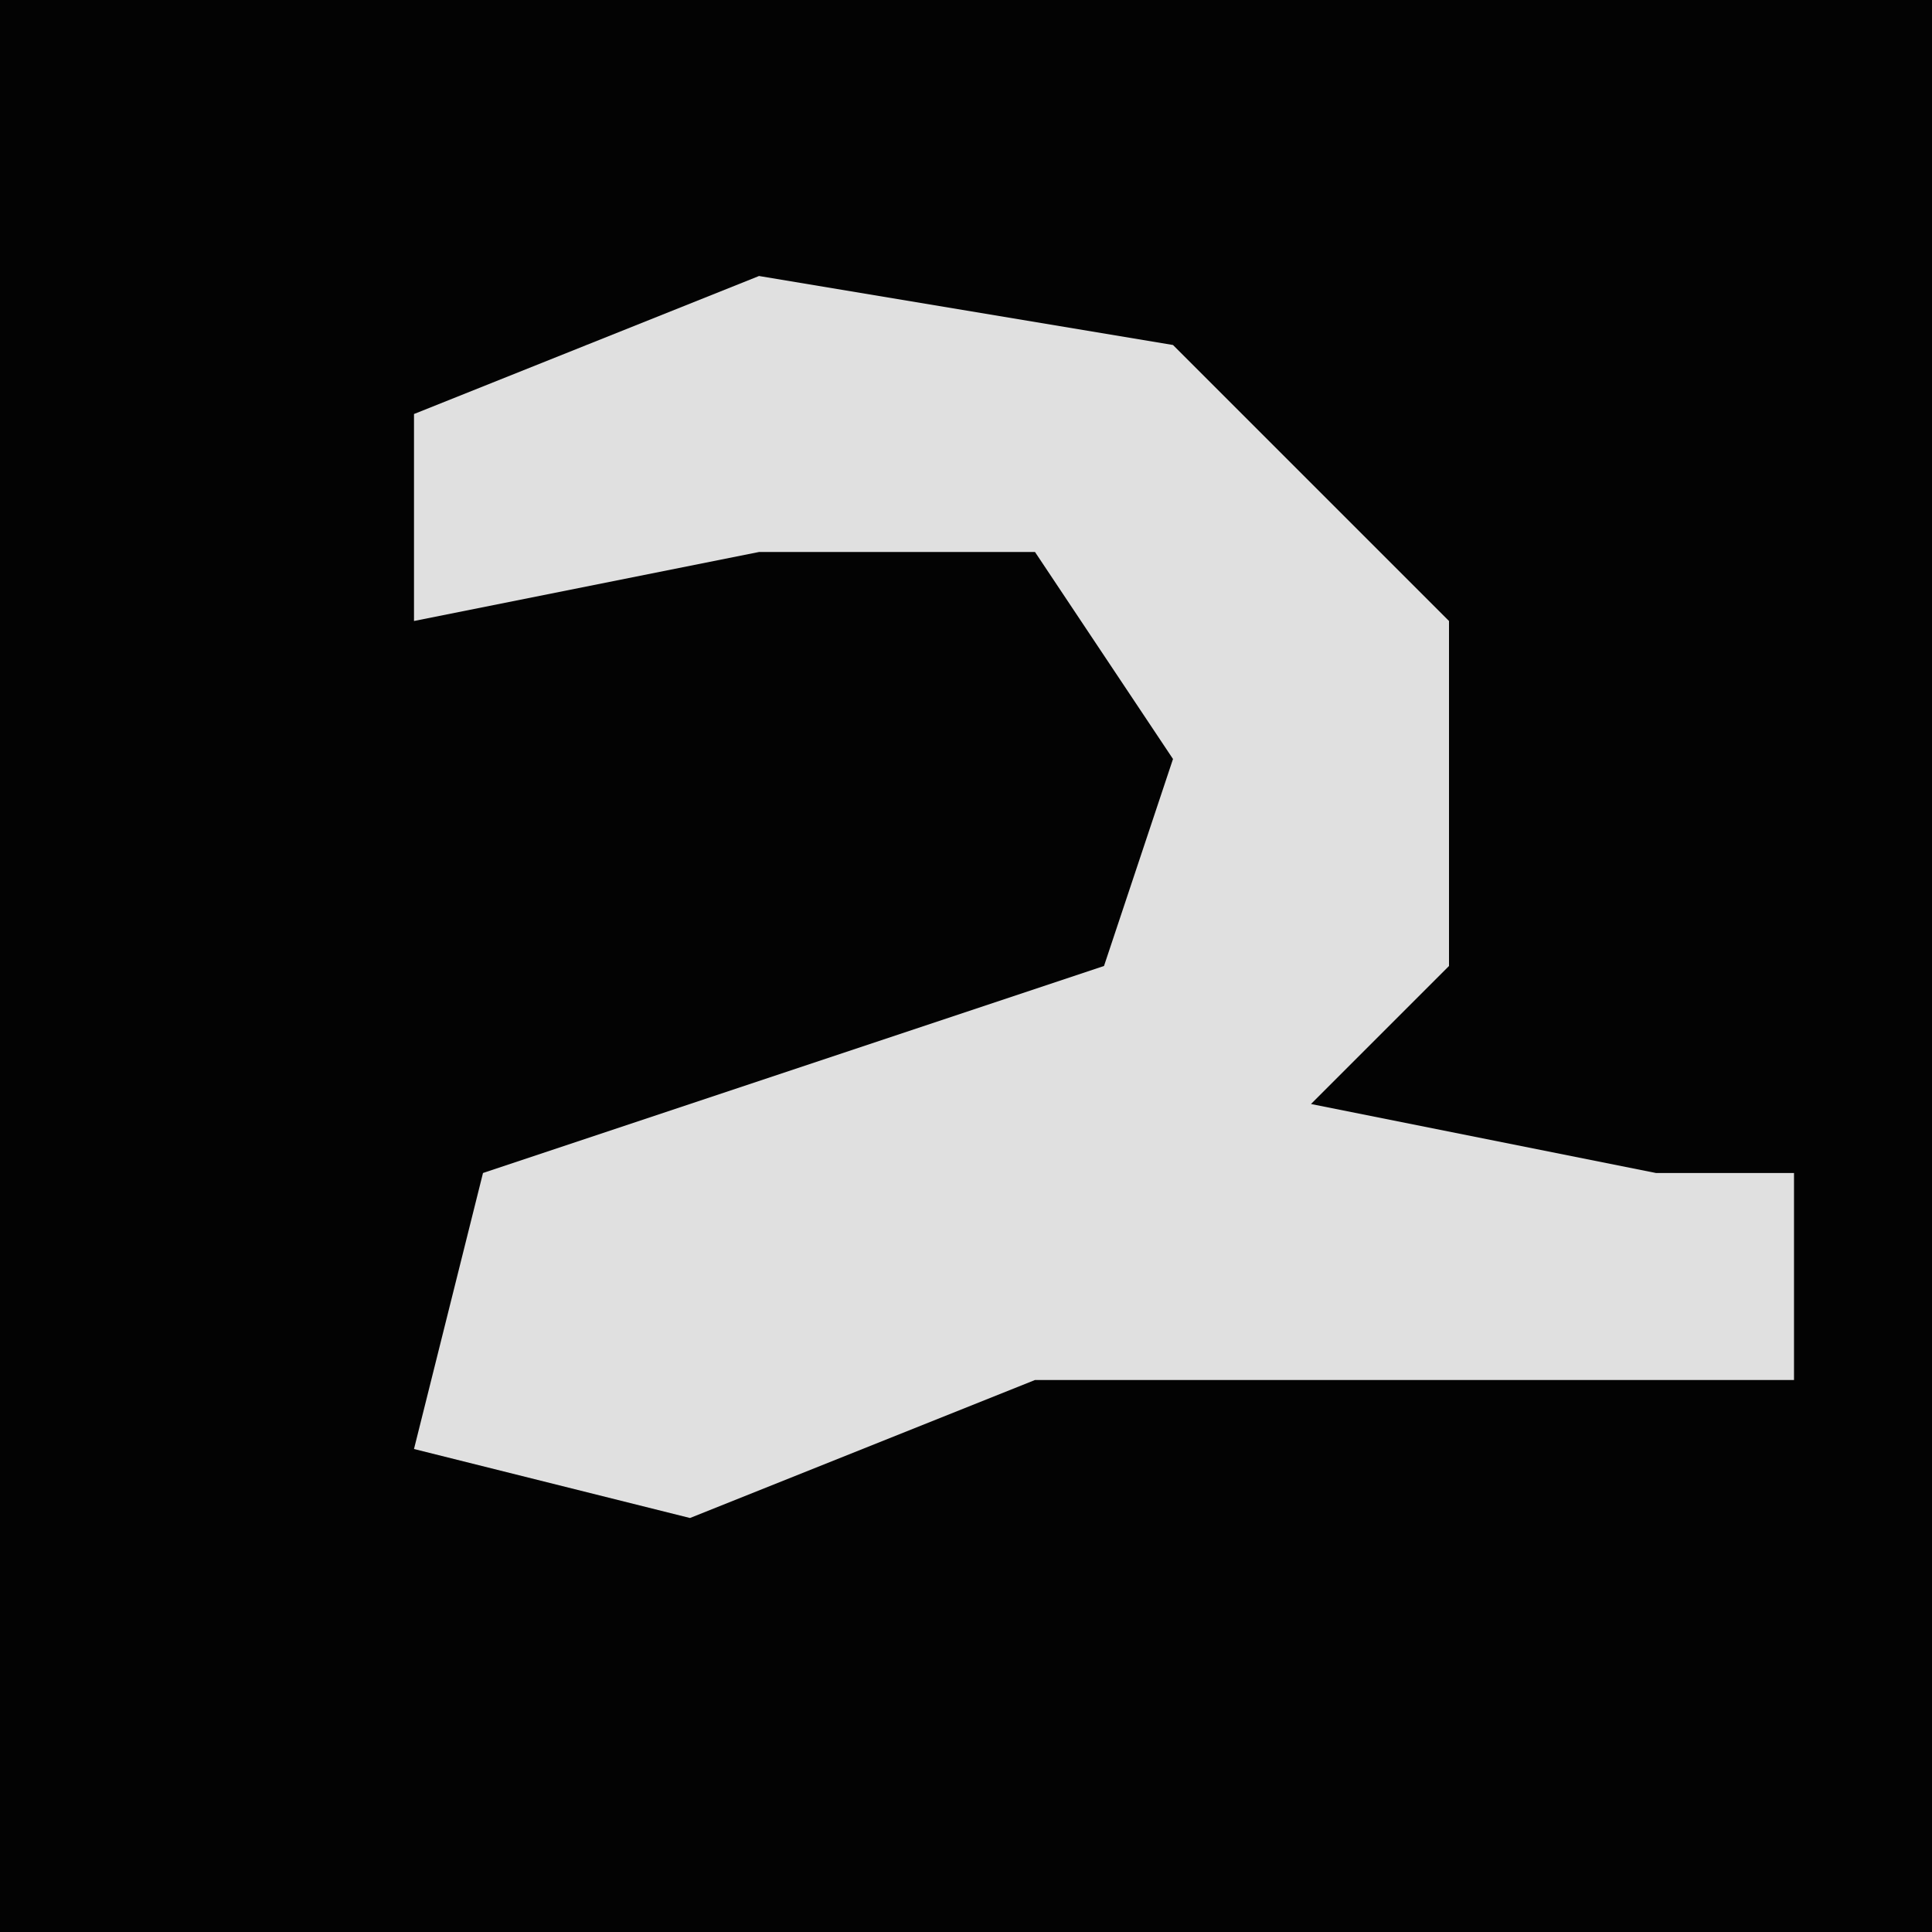 <?xml version="1.0" encoding="UTF-8"?>
<svg version="1.1" xmlns="http://www.w3.org/2000/svg" width="28" height="28">
<path d="M0,0 L28,0 L28,28 L0,28 Z " fill="#030303" transform="translate(0,0)"/>
<path d="M0,0 L6,1 L10,5 L10,10 L8,12 L13,13 L15,13 L15,16 L4,16 L-1,18 L-5,17 L-4,13 L5,10 L6,7 L4,4 L0,4 L-5,5 L-5,2 Z " fill="#E0E0E0" transform="translate(11,4)"/>
</svg>
